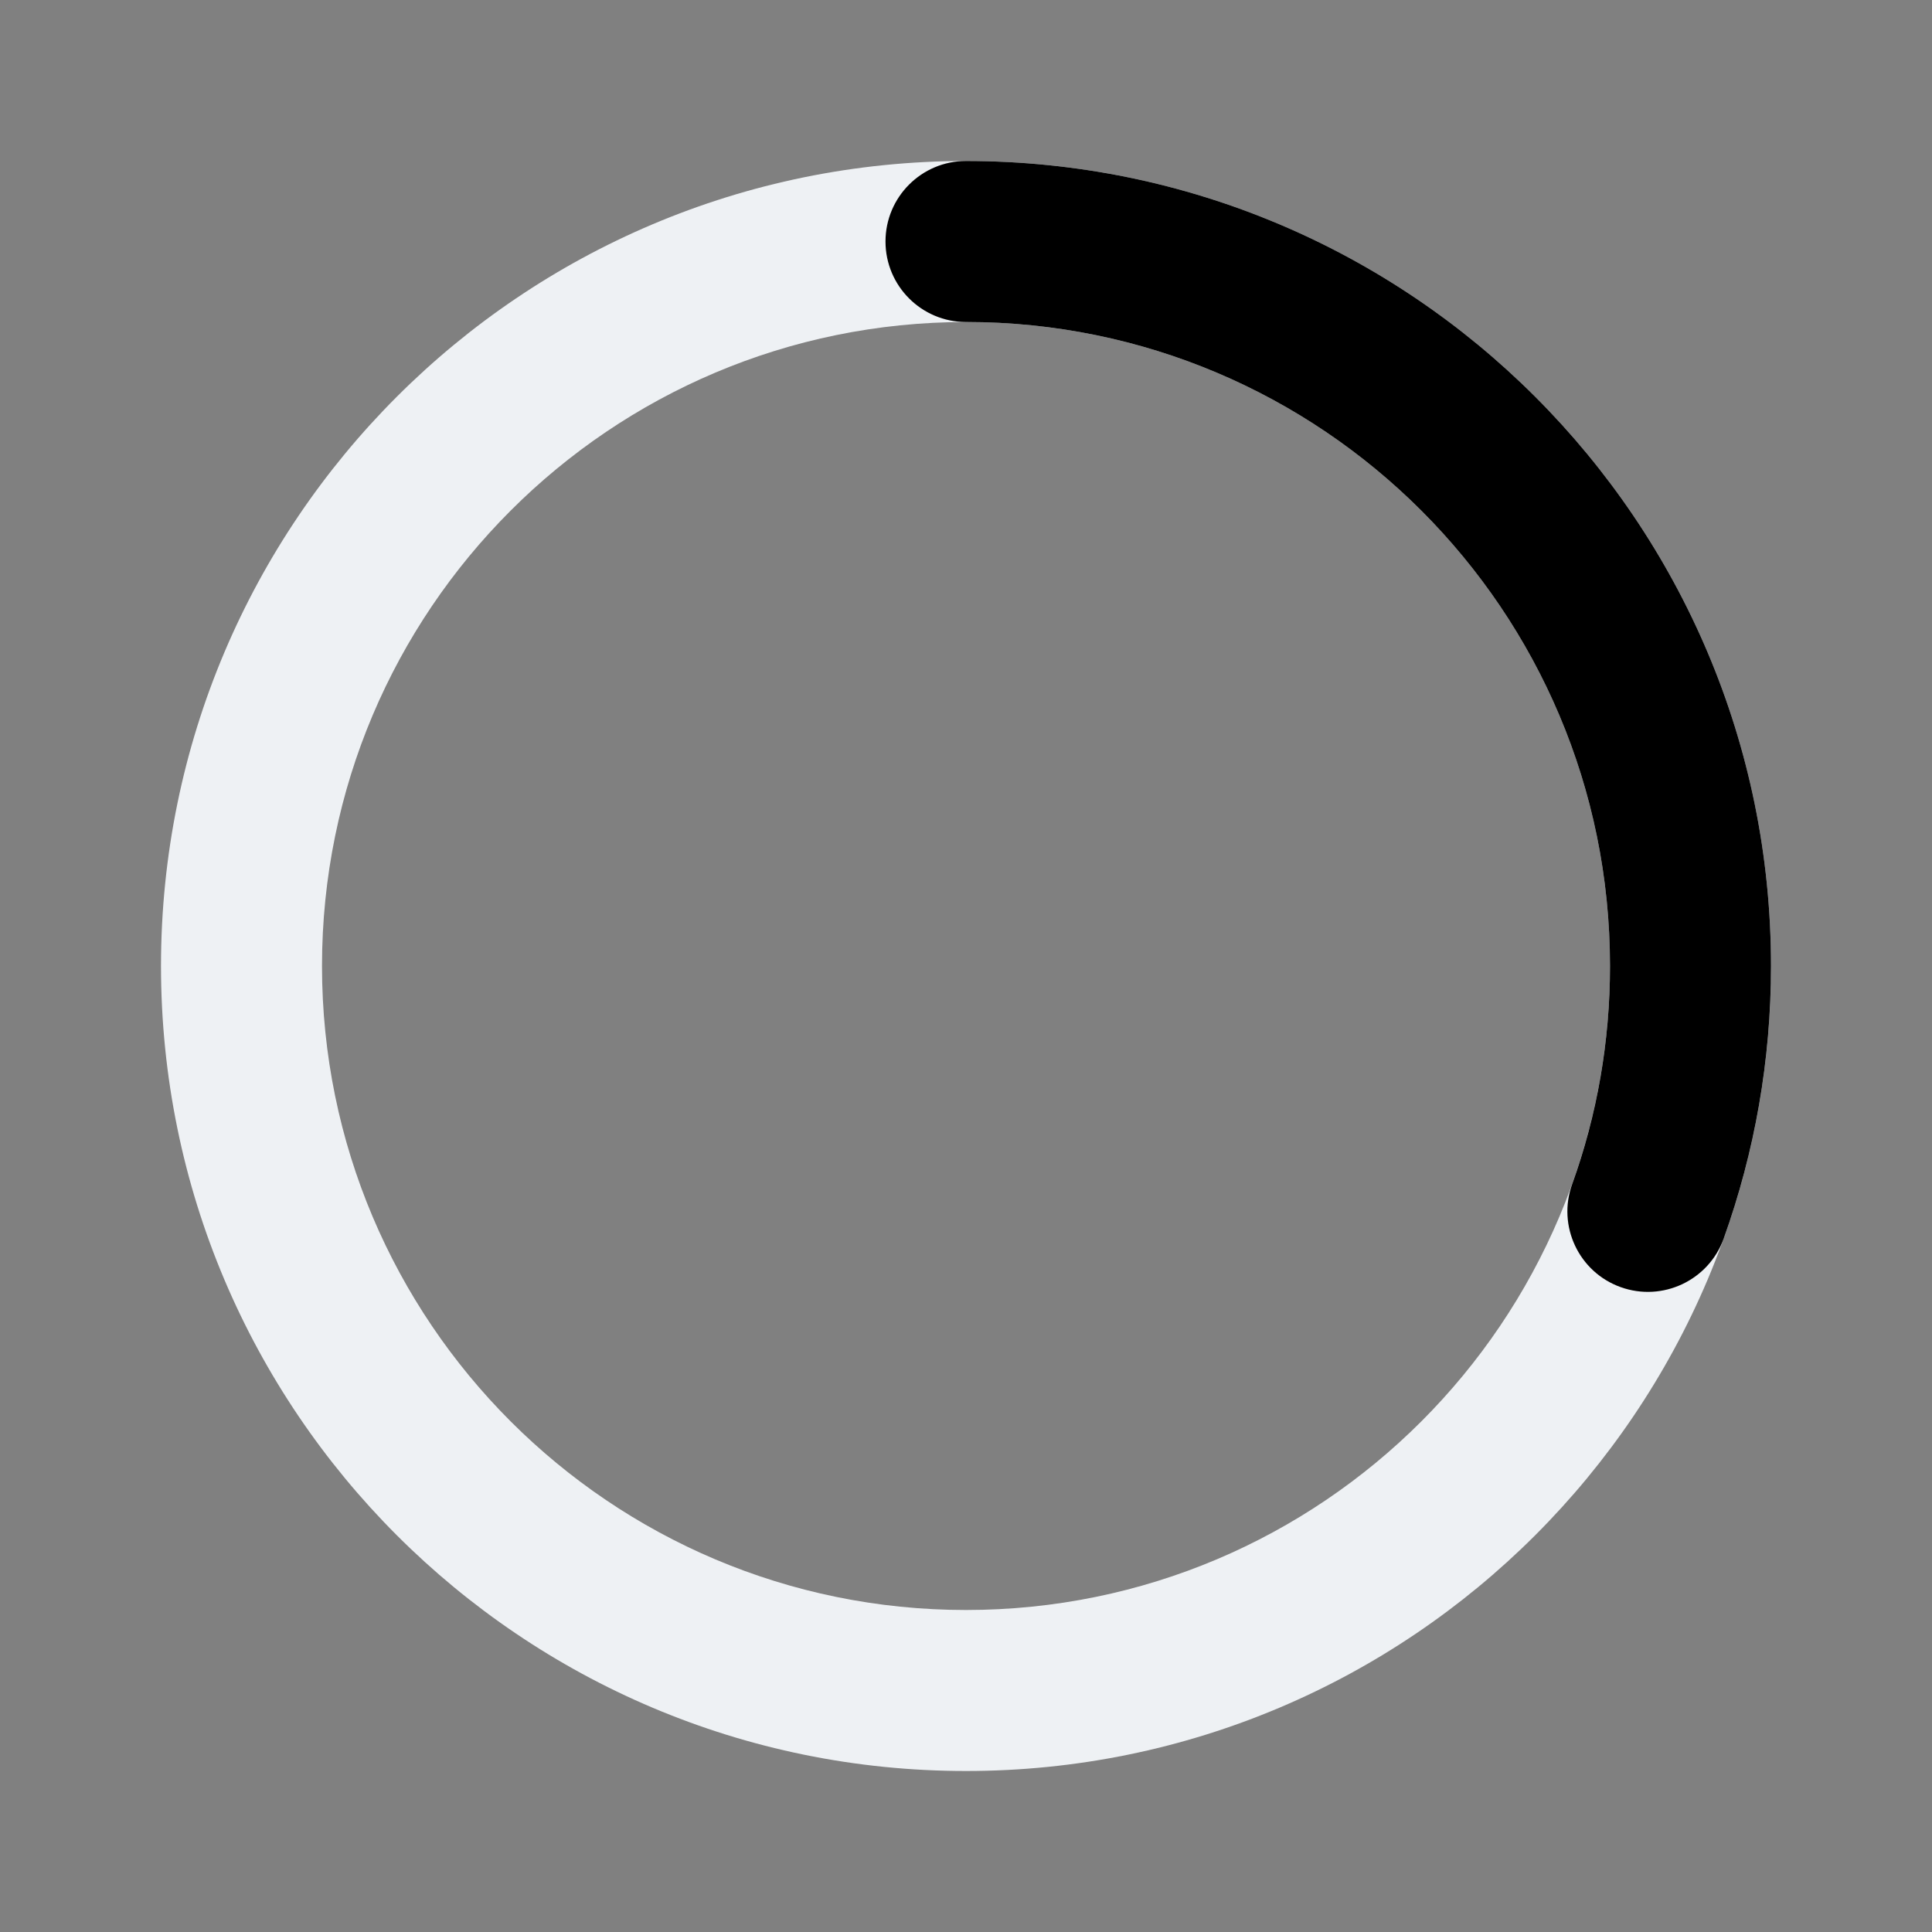 <svg viewBox="0 0 24 24" xmlns="http://www.w3.org/2000/svg">
    <rect x="0" y="0" width="24" height="24" fill="#808080" stroke="none"/>
    <path fill="#EEF1F4" d="M12,22 C6.477,22 2,17.523 2,12 C2,6.477 6.477,2 12,2 C17.523,2 22,6.477 22,12 C22,17.523 17.523,22 12,22 Z M12,20 C16.418,20 20,16.418 20,12 C20,7.582 16.418,4 12,4 C7.582,4 4,7.582 4,12 C4,16.418 7.582,20 12,20 Z" id="path-1"></path>
    <path d="M21.412,15.387 C21.225,15.906 20.652,16.176 20.132,15.989 C19.612,15.802 19.343,15.229 19.53,14.71 C19.84,13.849 20,12.936 20,12 C20,7.582 16.418,4 12,4 C11.448,4 11,3.552 11,3 C11,2.448 11.448,2 12,2 C17.523,2 22,6.477 22,12 C22,13.168 21.799,14.309 21.412,15.387 Z" id="path-3"></path>
</svg>
